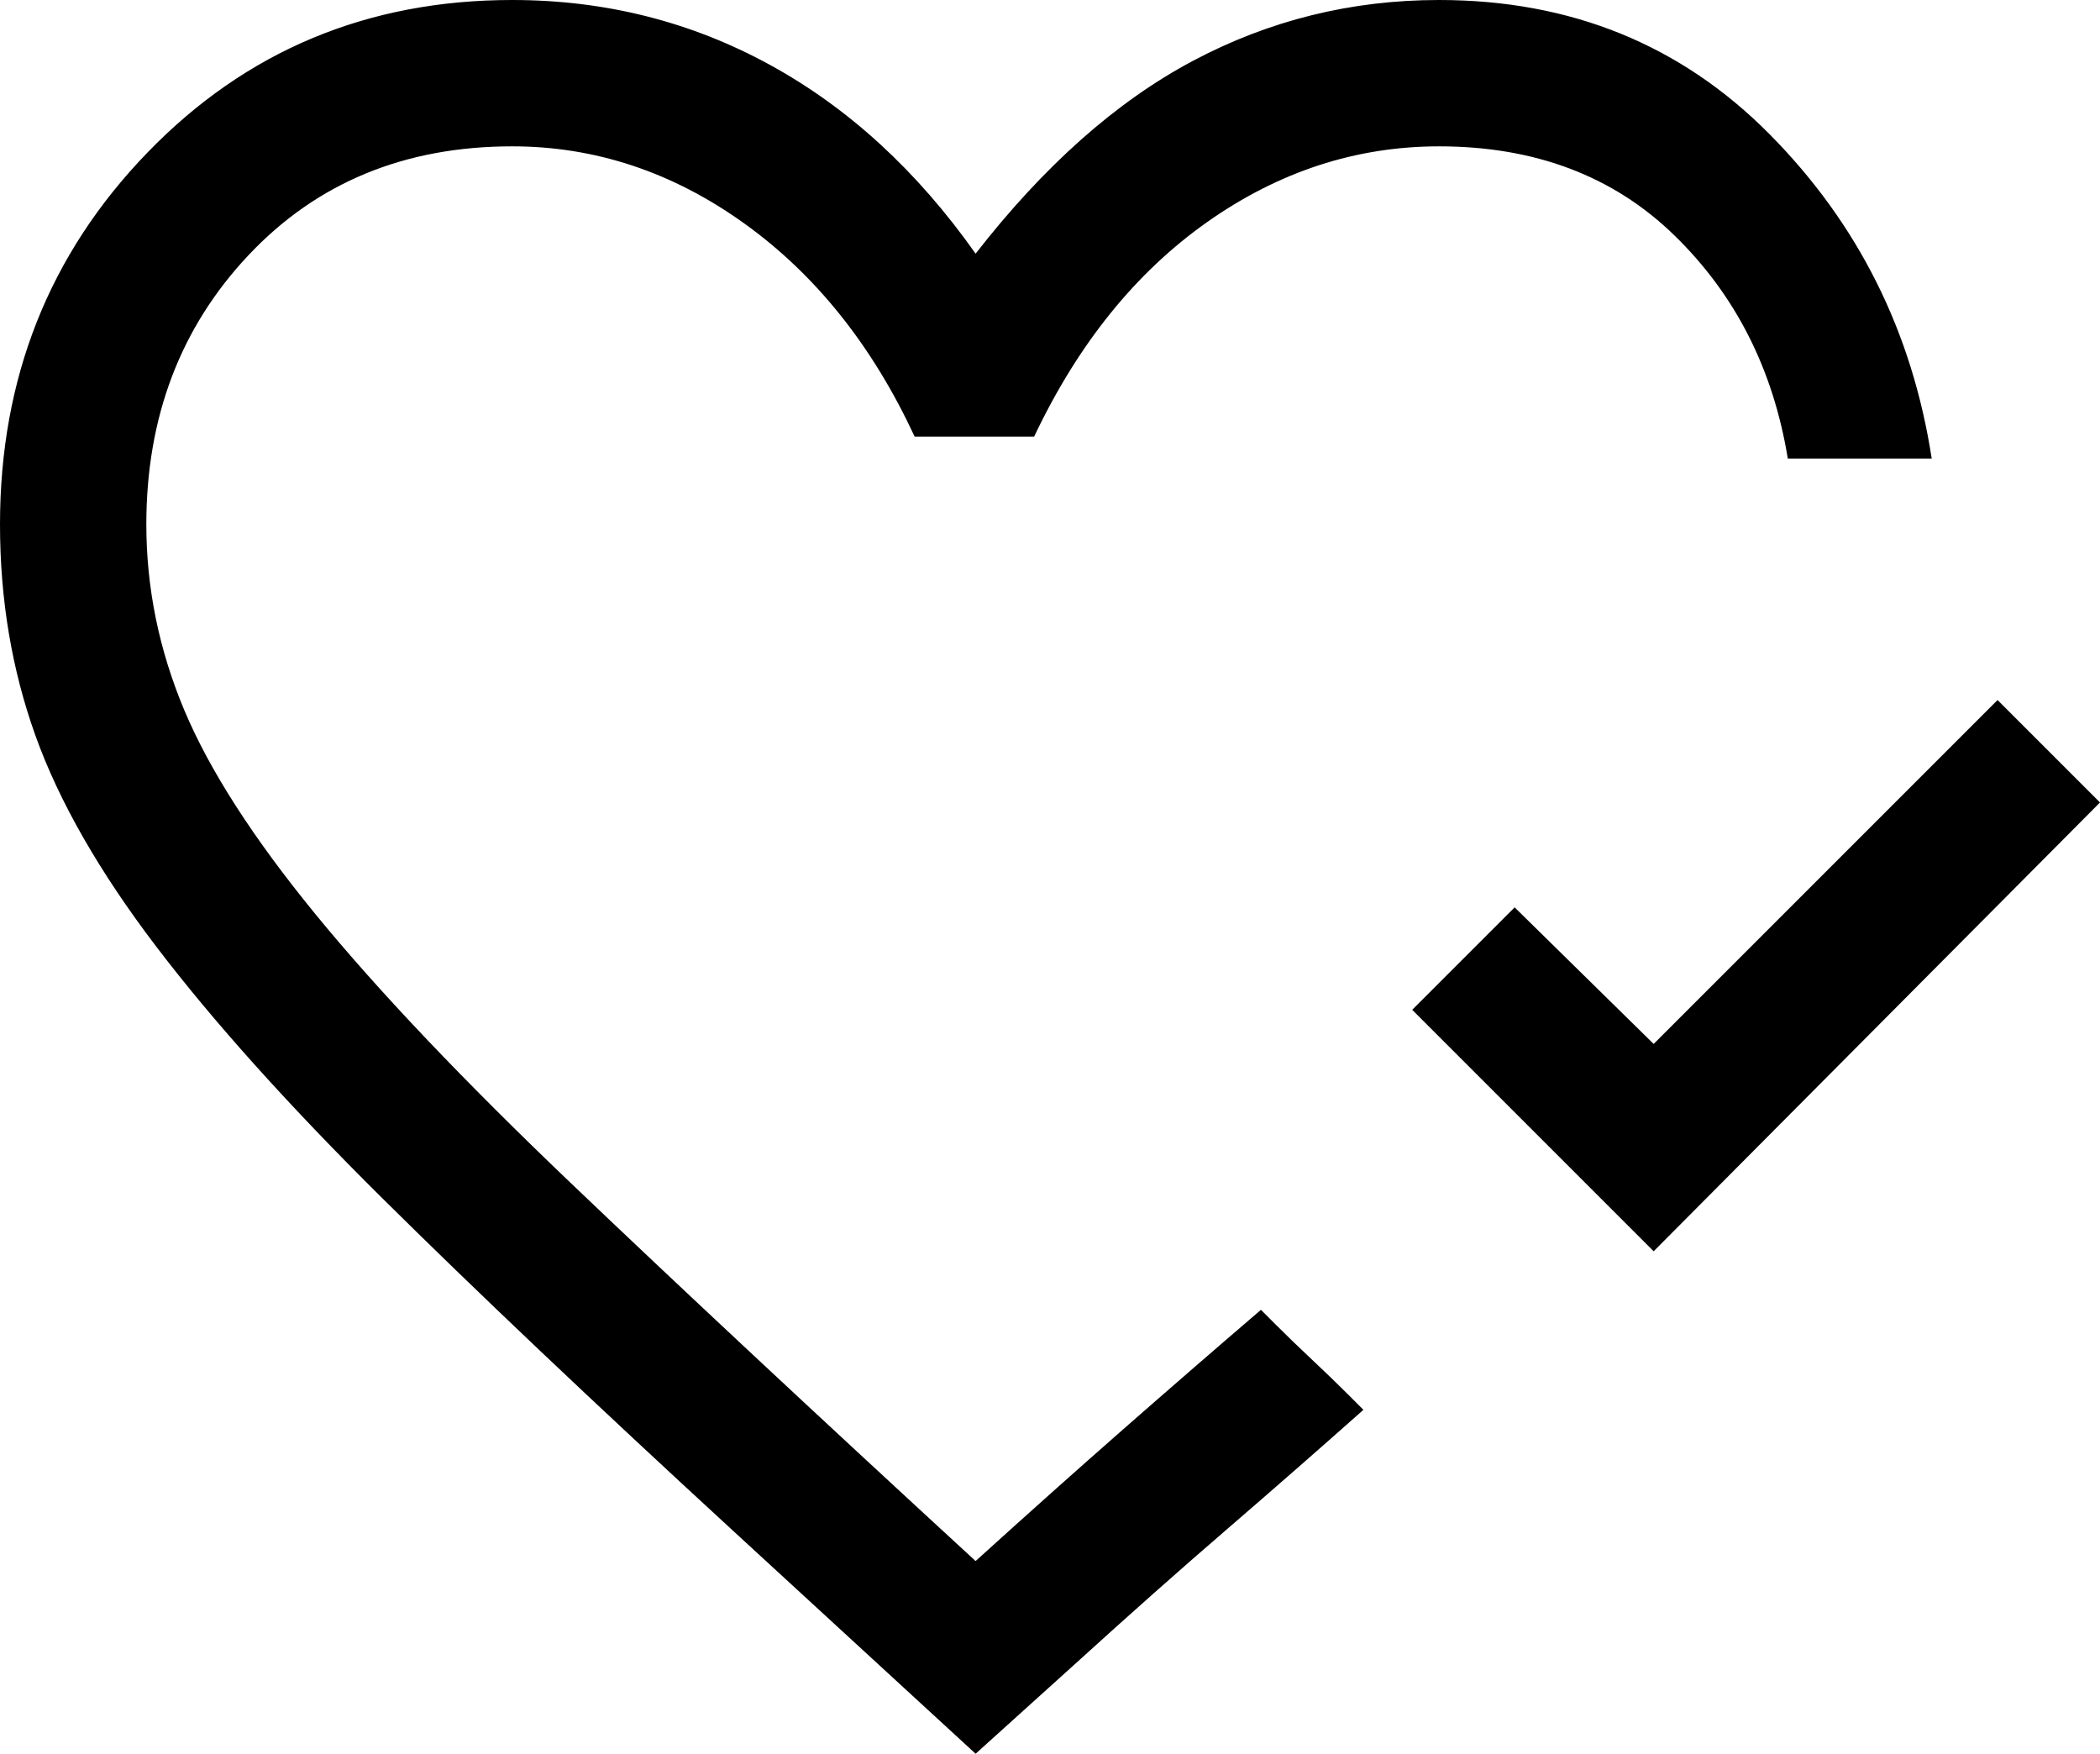 <?xml version="1.0" encoding="UTF-8" standalone="no"?>
<svg
   height="35.95"
   viewBox="0 -960 861 719"
   width="43.05"
   version="1.1"
   id="svg35"
   sodipodi:docname="heart_check.svg"
   inkscape:version="1.2.2 (b0a8486, 2022-12-01)"
   xmlns:inkscape="http://www.inkscape.org/namespaces/inkscape"
   xmlns:sodipodi="http://sodipodi.sourceforge.net/DTD/sodipodi-0.dtd"
   xmlns="http://www.w3.org/2000/svg"
   xmlns:svg="http://www.w3.org/2000/svg">
  <defs
     id="defs39" />
  <sodipodi:namedview
     id="namedview37"
     pagecolor="#ffffff"
     bordercolor="#000000"
     borderopacity="0.25"
     inkscape:showpageshadow="2"
     inkscape:pageopacity="0.0"
     inkscape:pagecheckerboard="0"
     inkscape:deskcolor="#d1d1d1"
     showgrid="false"
     inkscape:zoom="12.583333"
     inkscape:cx="22.013245"
     inkscape:cy="17.960265"
     inkscape:window-width="1920"
     inkscape:window-height="928"
     inkscape:window-x="0"
     inkscape:window-y="25"
     inkscape:window-maximized="1"
     inkscape:current-layer="svg35" />
  <path
     d="m 678,-447 -99,-99 42,-42 57,56 141,-141 42,42 z M 400,-617 Z m 0,376 -99,-91 Q 214,-412 156.5,-469 99,-526 64,-572 29,-618 14.5,-658.5 0,-699 0,-745 0,-835 60.5,-897.5 121,-960 210,-960 q 57,0 105.5,26.5 48.5,26.5 84.5,77.5 42,-54 89,-79 47,-25 101,-25 81,0 135.5,55 54.5,55 66.5,133 h -59 q -9,-55 -46.5,-91.5 Q 649,-900 590,-900 q -51,0 -95,31 -44,31 -71,88 h -49 q -26,-56 -70,-87.5 -44,-31.5 -95,-31.5 -66,0 -108,44.5 -42,44.5 -42,110.5 0,39 15.5,76 15.5,37 54,84 38.5,47 104.5,110 66,63 166,155 32,-29 60.5,-54 28.5,-25 56.5,-49 l 6.5,6.5 q 6.5,6.5 14.5,14 8,7.5 14.5,14 l 6.5,6.5 q -27,24 -56,49 -29,25 -62,55 z"
     id="path33" />
</svg>
